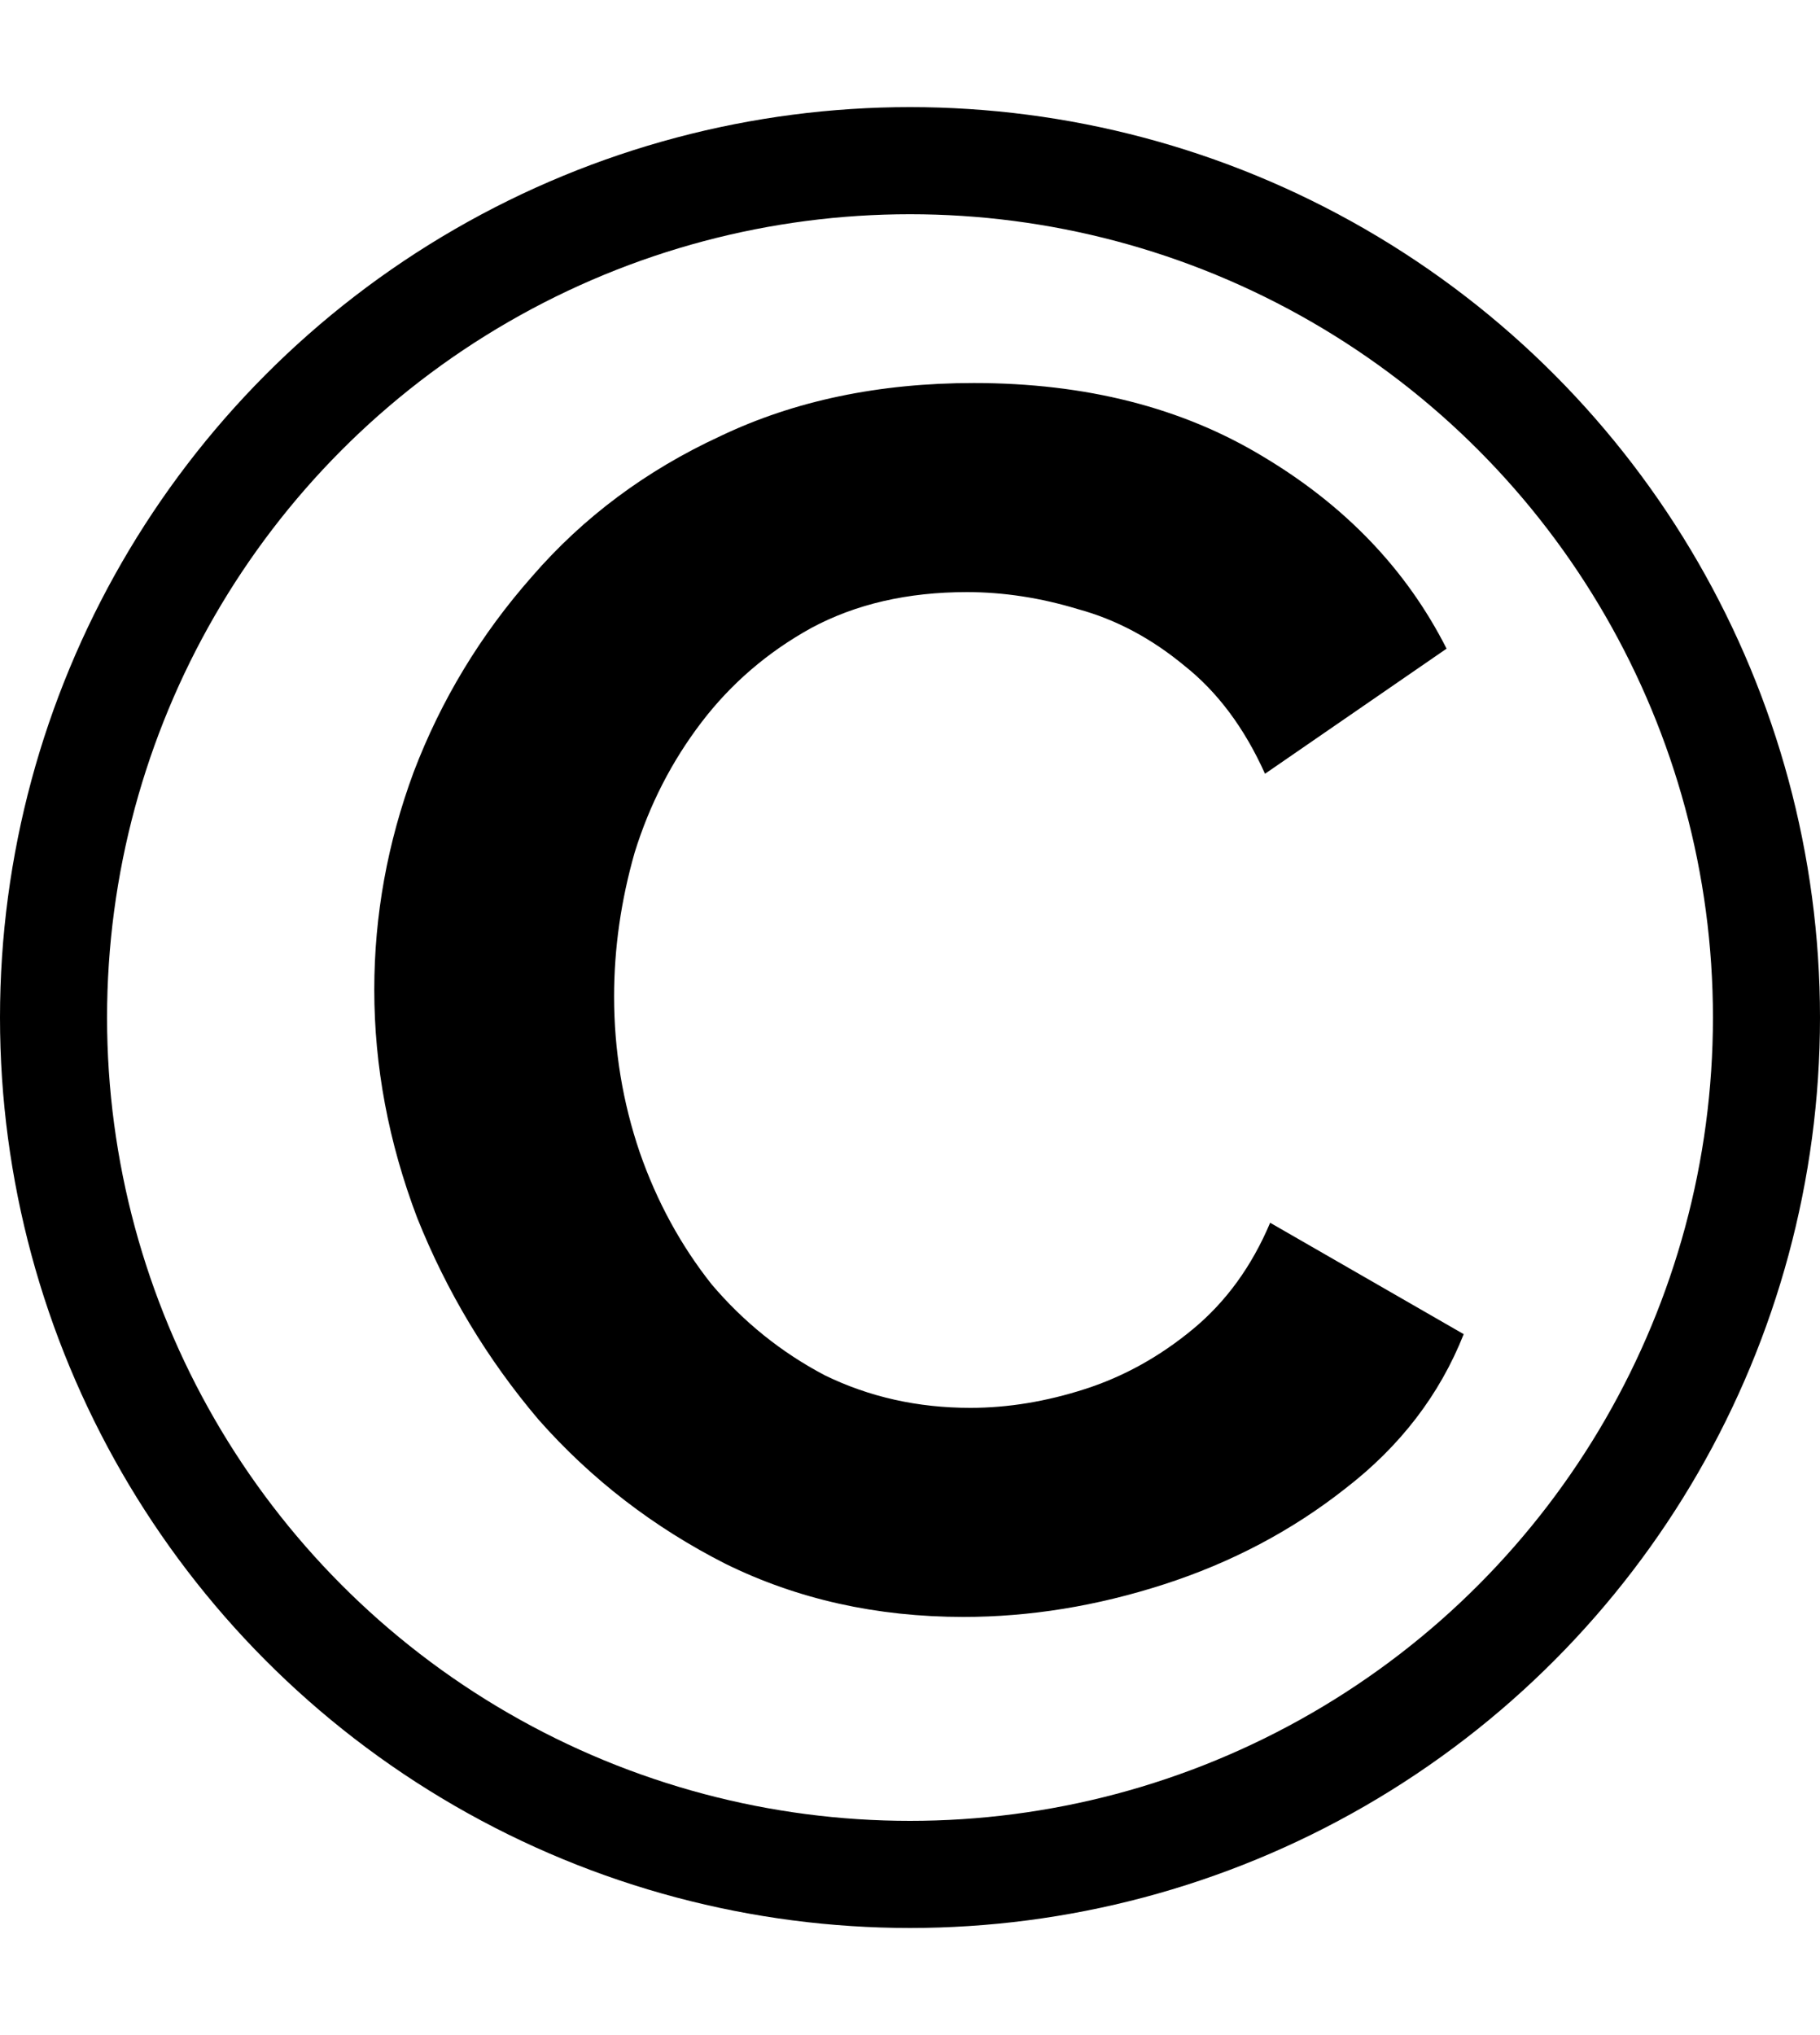 <svg width="17" height="19" viewBox="0 0 17 19" fill="none" xmlns="http://www.w3.org/2000/svg">
<circle cx="8.5" cy="9.5" r="8" stroke="black"/>
<path d="M3.496 9.24C3.496 8.547 3.619 7.869 3.864 7.208C4.12 6.536 4.488 5.928 4.968 5.384C5.448 4.829 6.035 4.392 6.728 4.072C7.421 3.741 8.211 3.576 9.096 3.576C10.141 3.576 11.043 3.805 11.8 4.264C12.568 4.723 13.139 5.32 13.512 6.056L11.816 7.224C11.624 6.797 11.373 6.461 11.064 6.216C10.755 5.96 10.424 5.784 10.072 5.688C9.72 5.581 9.373 5.528 9.032 5.528C8.477 5.528 7.992 5.64 7.576 5.864C7.171 6.088 6.829 6.381 6.552 6.744C6.275 7.107 6.067 7.512 5.928 7.96C5.8 8.408 5.736 8.856 5.736 9.304C5.736 9.805 5.816 10.291 5.976 10.76C6.136 11.219 6.36 11.629 6.648 11.992C6.947 12.344 7.299 12.627 7.704 12.84C8.12 13.043 8.573 13.144 9.064 13.144C9.416 13.144 9.773 13.085 10.136 12.968C10.499 12.851 10.835 12.664 11.144 12.408C11.453 12.152 11.693 11.821 11.864 11.416L13.672 12.456C13.448 13.021 13.08 13.501 12.568 13.896C12.067 14.291 11.501 14.589 10.872 14.792C10.243 14.995 9.619 15.096 9 15.096C8.189 15.096 7.448 14.931 6.776 14.6C6.104 14.259 5.523 13.811 5.032 13.256C4.552 12.691 4.173 12.061 3.896 11.368C3.629 10.664 3.496 9.955 3.496 9.24Z" fill="black"/>
</svg>
